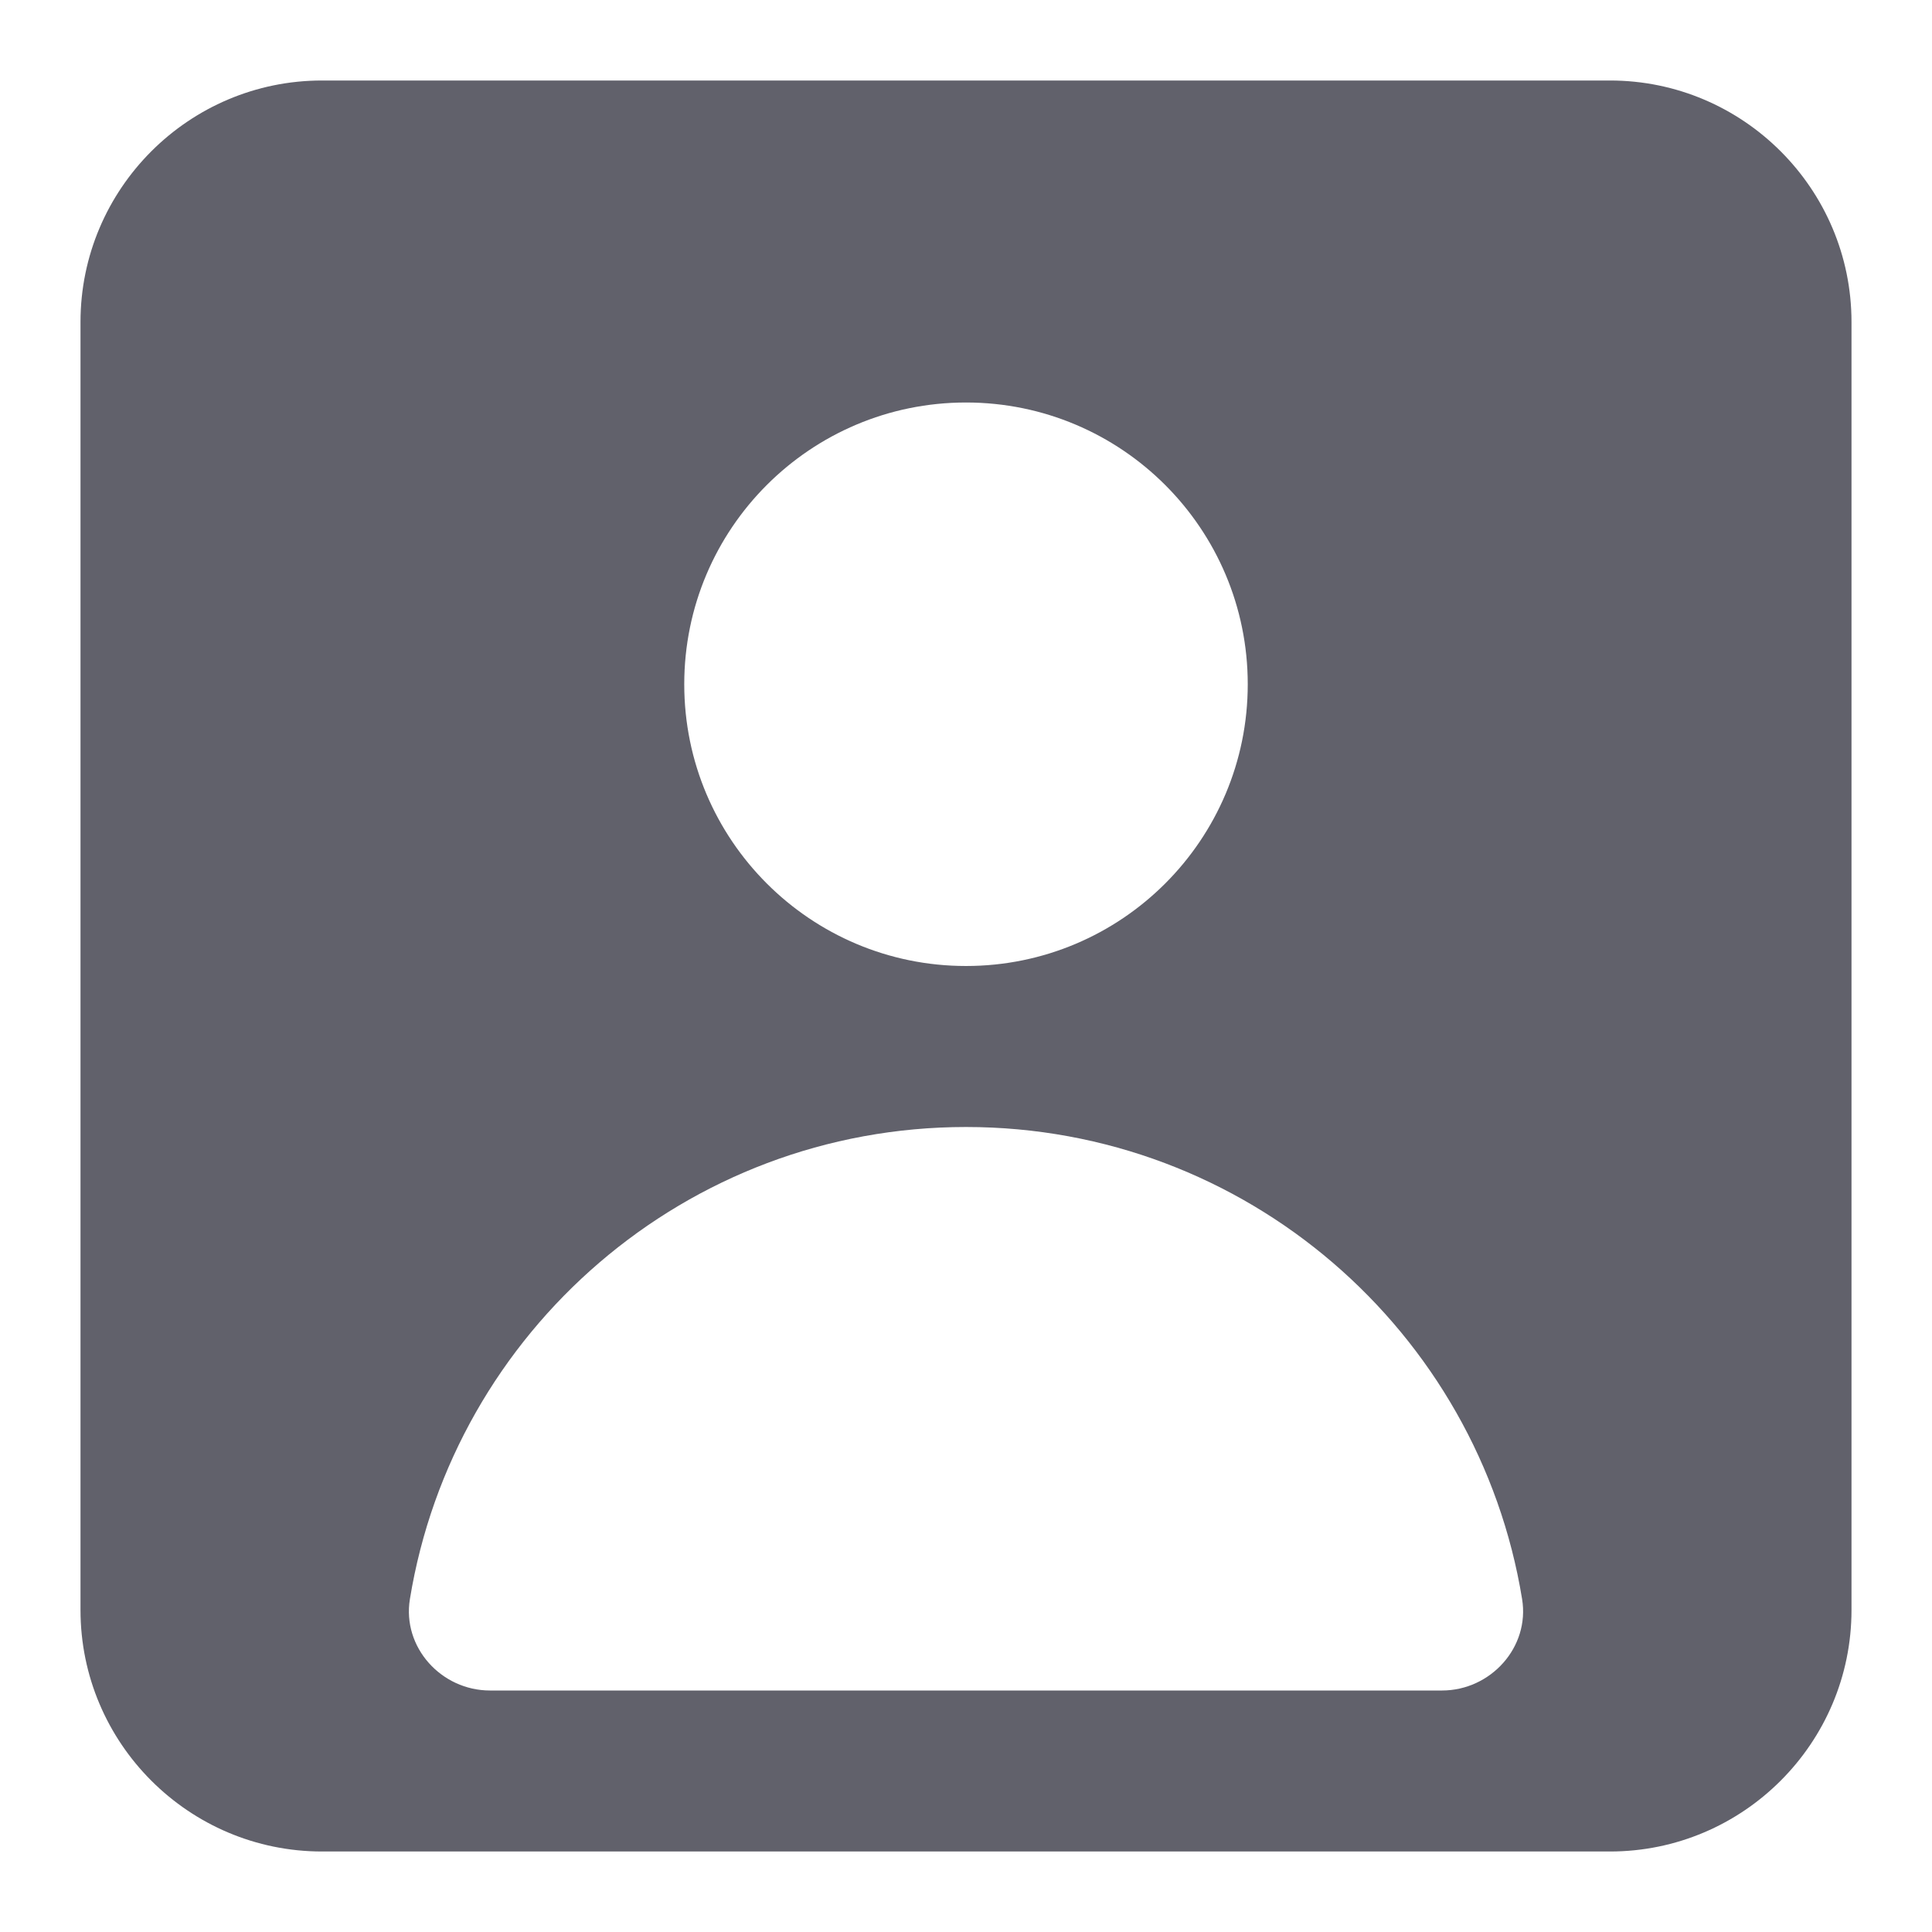 <svg xmlns="http://www.w3.org/2000/svg" height="24" width="24" viewBox="0 0 24 24"><path d="M20,1H4c-1.654,0-3,1.346-3,3V20c0,1.654,1.346,3,3,3H20c1.654,0,3-1.346,3-3V4c0-1.654-1.346-3-3-3ZM12,5c1.933,0,3.5,1.567,3.5,3.5s-1.567,3.5-3.5,3.5-3.5-1.567-3.5-3.5,1.567-3.5,3.5-3.5Zm5.913,16H6.087c-.606,0-1.093-.538-.995-1.136,.543-3.326,3.429-5.864,6.908-5.864s6.366,2.538,6.908,5.864c.098,.598-.39,1.136-.995,1.136Z" fill="#61616b"></path></svg>